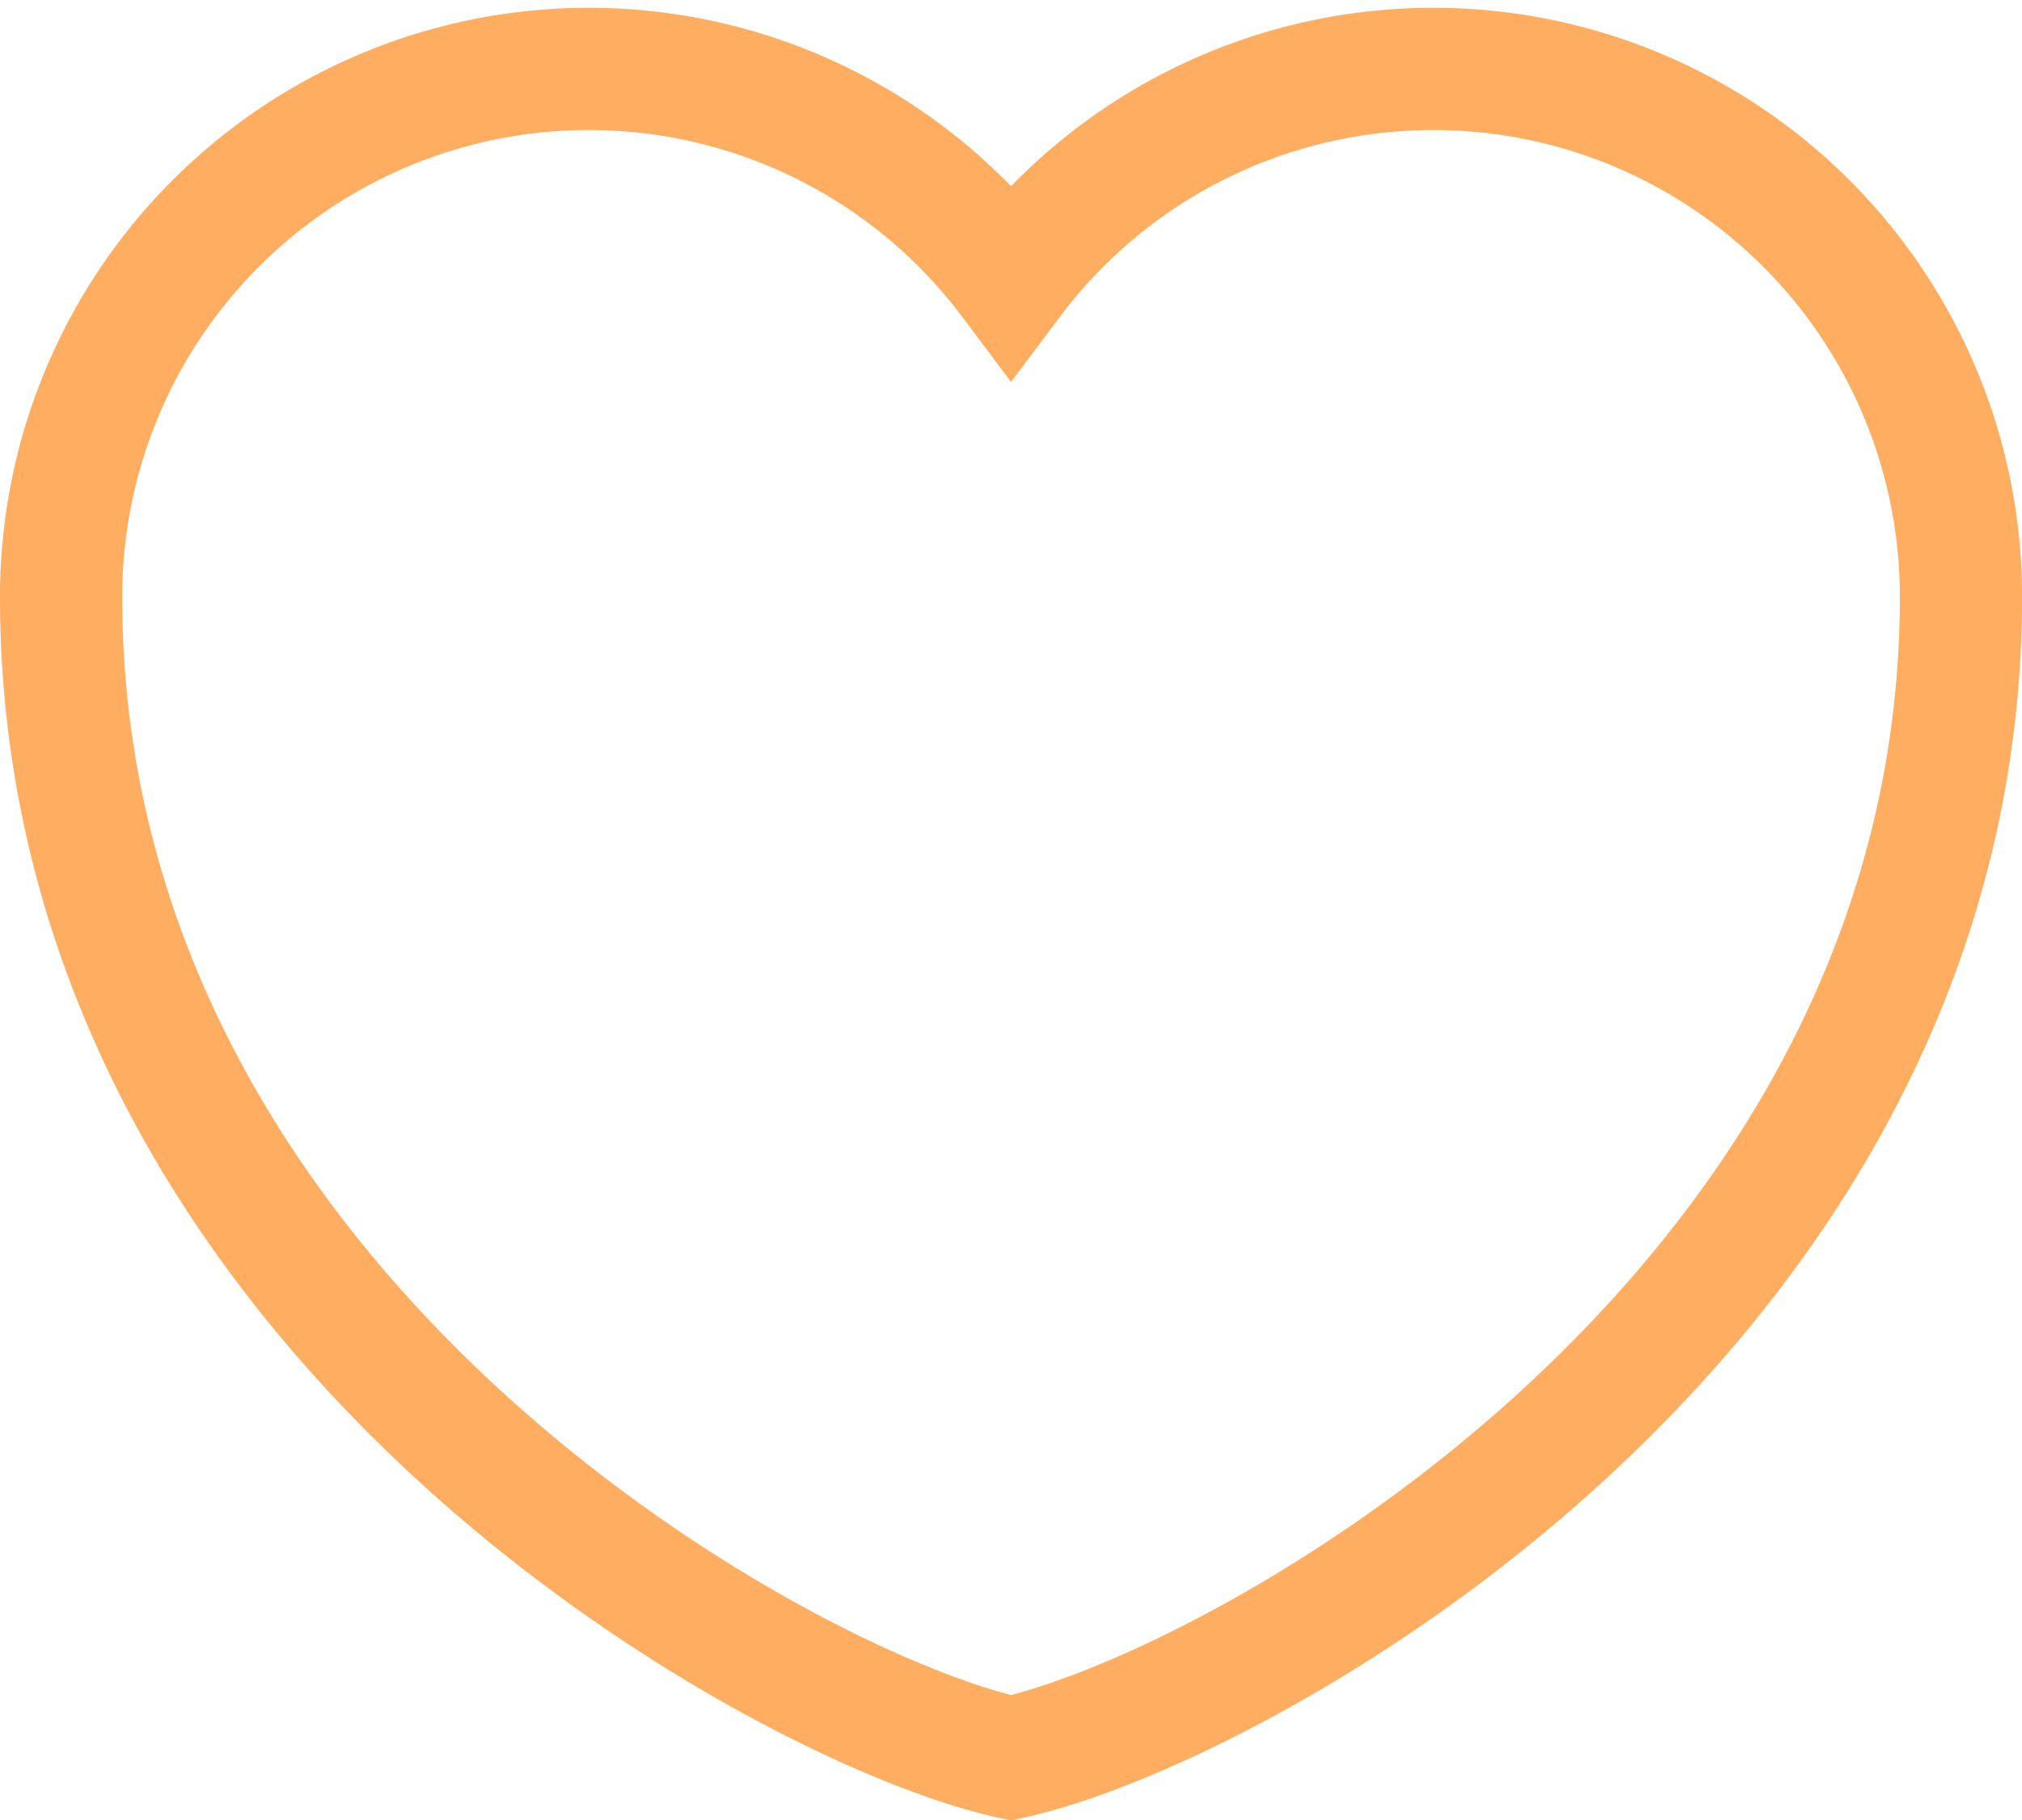 <svg xmlns="http://www.w3.org/2000/svg" width="24.817" height="22.34" viewBox="0 0 24.817 22.34">
  <path id="heart" d="M16.159,26.727C13.3,26.1,4.5,21.234,4.5,12.477A6.477,6.477,0,0,1,16.159,8.591a6.477,6.477,0,0,1,11.659,3.886C27.817,21.234,19.016,26.1,16.159,26.727Z" transform="translate(-3.75 -5.154)" fill="none" stroke="#FFAD61" stroke-width="1.5" fill-rule="evenodd"/>
</svg>
